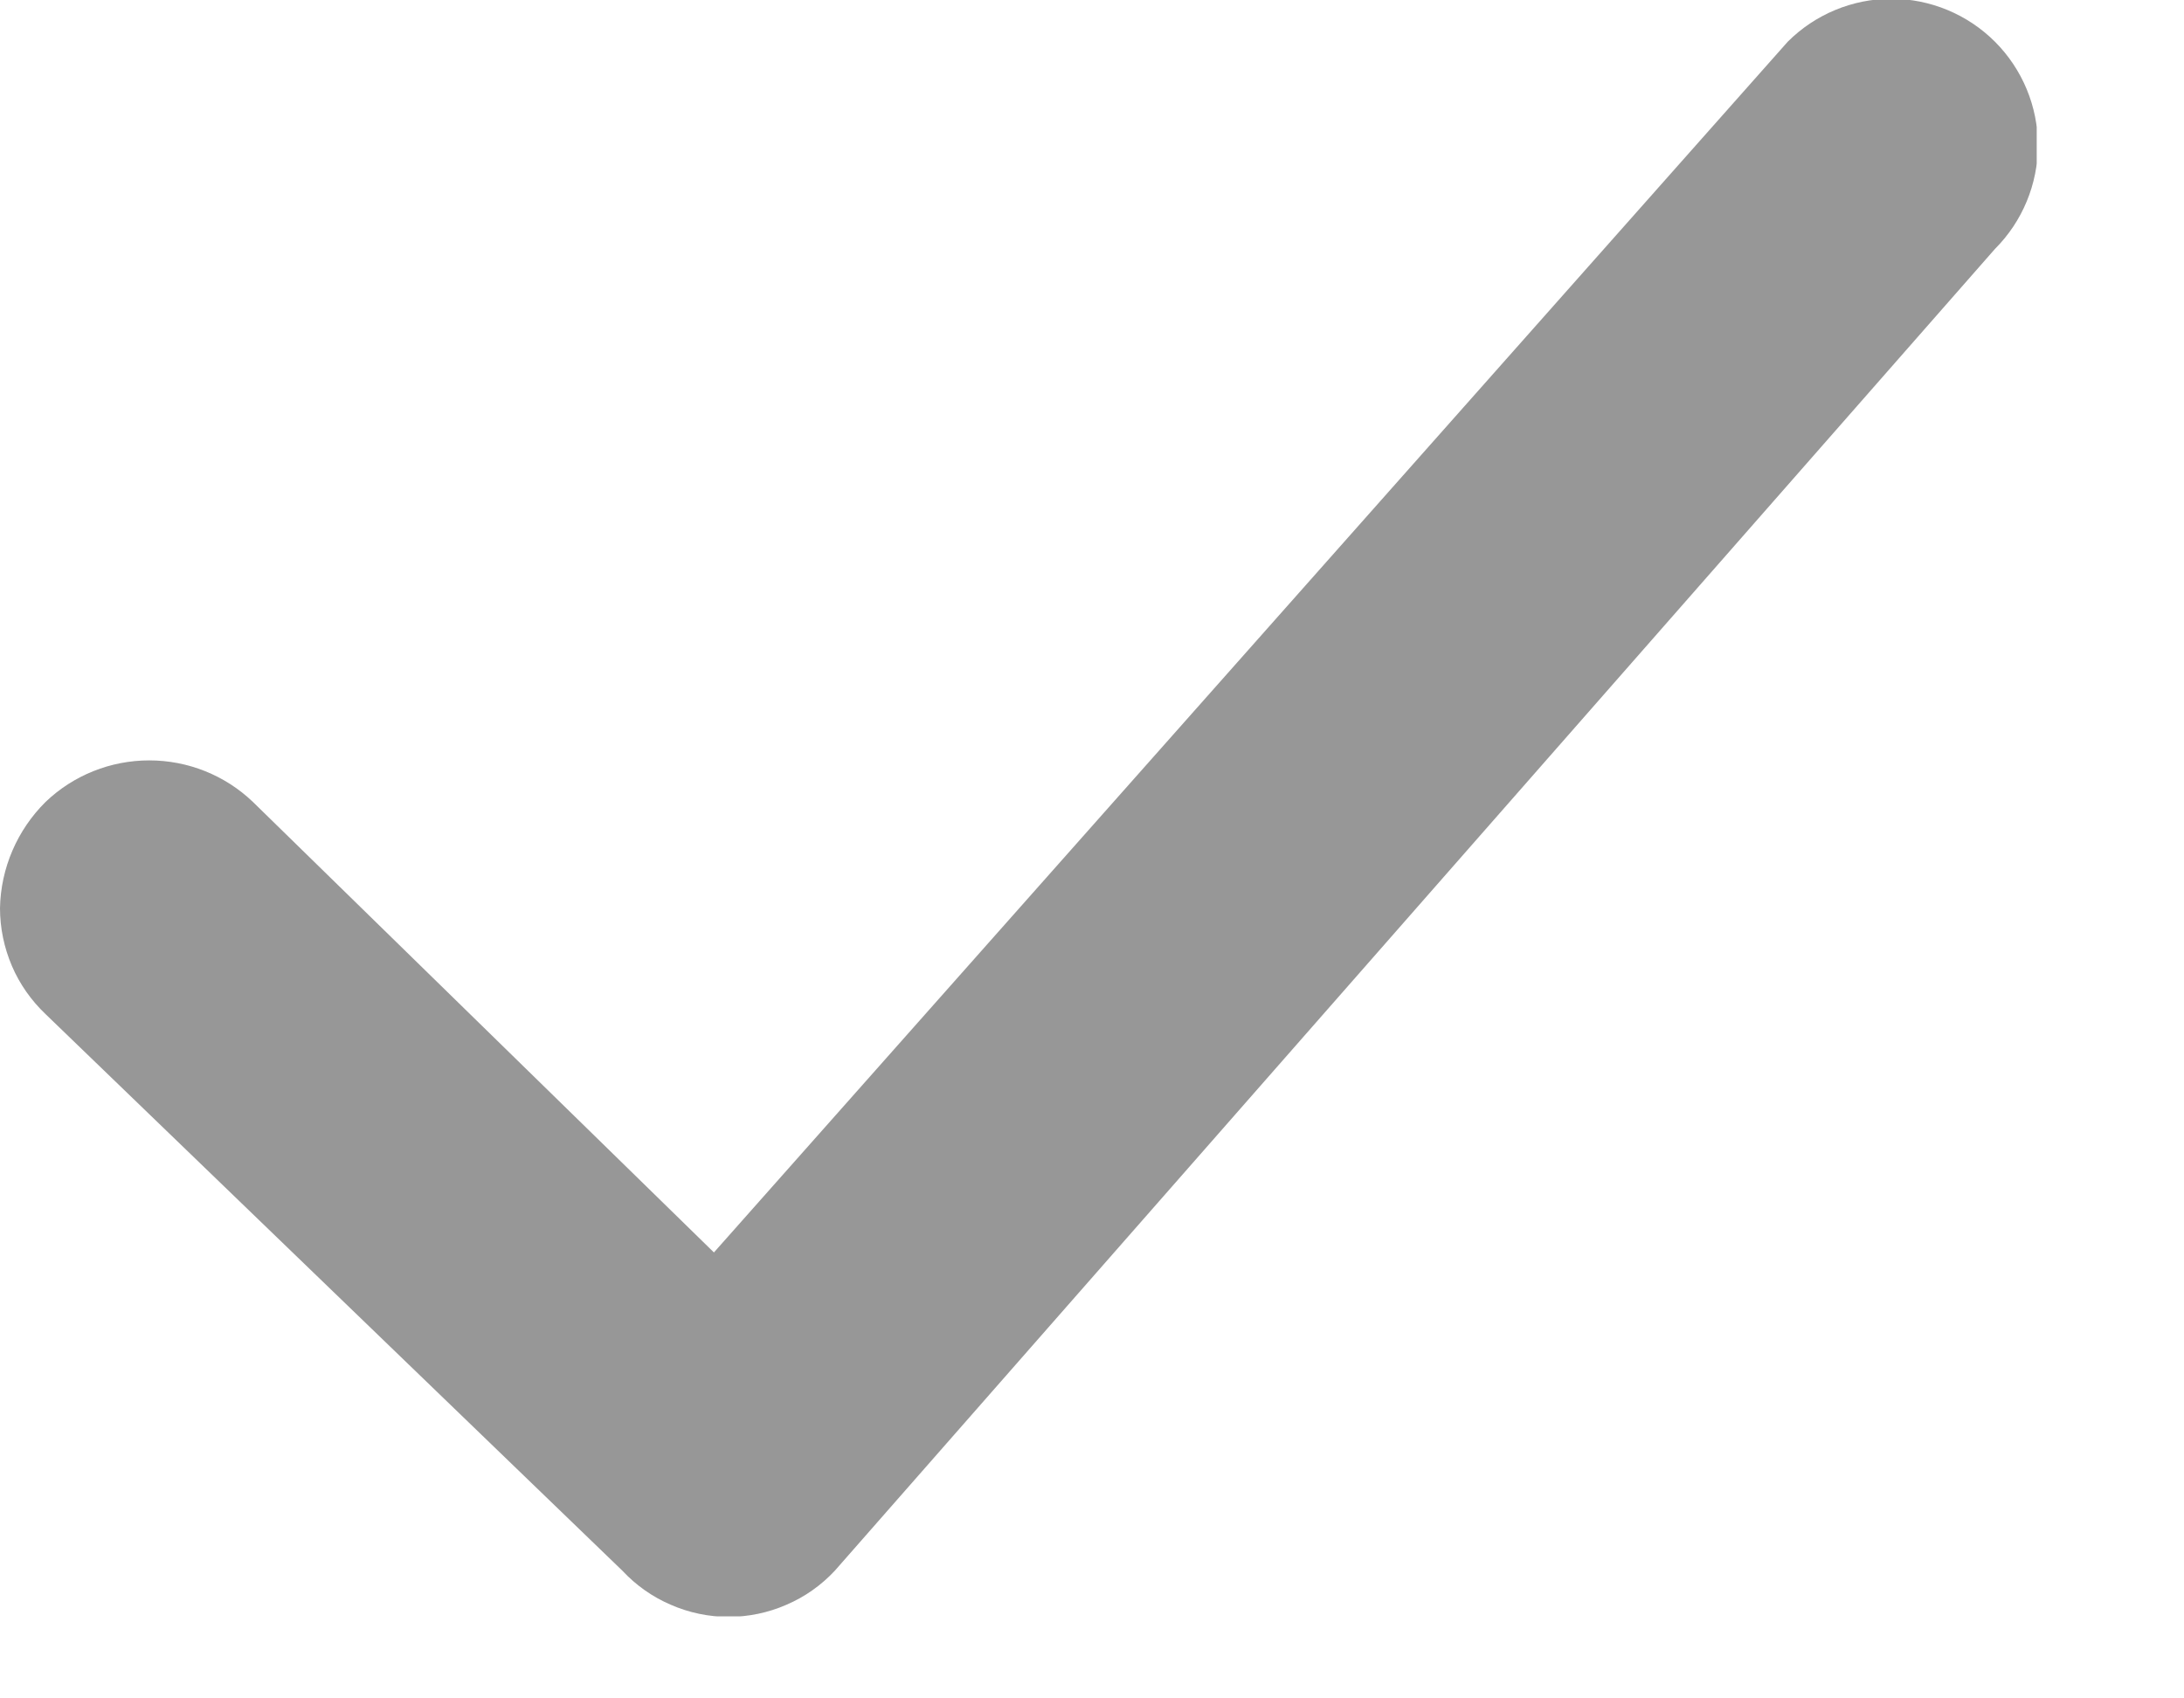 <svg width="9" height="7" viewBox="0 0 9 7" fill="none" xmlns="http://www.w3.org/2000/svg">
<g clip-path="url(#clip0)">
<path d="M2.565 6.474L0.188 4.18C0.129 4.124 0.081 4.056 0.049 3.981C0.017 3.906 -0 3.825 5.54977e-07 3.743C0.003 3.578 0.071 3.421 0.188 3.305C0.303 3.195 0.456 3.134 0.615 3.134C0.774 3.134 0.927 3.195 1.042 3.305L2.942 5.162L7.367 0.172C7.48 0.059 7.634 -0.005 7.794 -0.005C7.954 -0.005 8.108 0.059 8.221 0.172C8.334 0.285 8.398 0.439 8.398 0.599C8.398 0.759 8.334 0.913 8.221 1.026L3.44 6.474C3.384 6.534 3.316 6.582 3.241 6.614C3.166 6.647 3.084 6.664 3.002 6.664C2.921 6.664 2.839 6.647 2.764 6.614C2.689 6.582 2.621 6.534 2.565 6.474Z" fill="#979797"/>
</g>
<defs>
<clipPath id="clip0">
<rect width="8.393" height="6.662" fill="white"/>
</clipPath>
</defs>
</svg>
